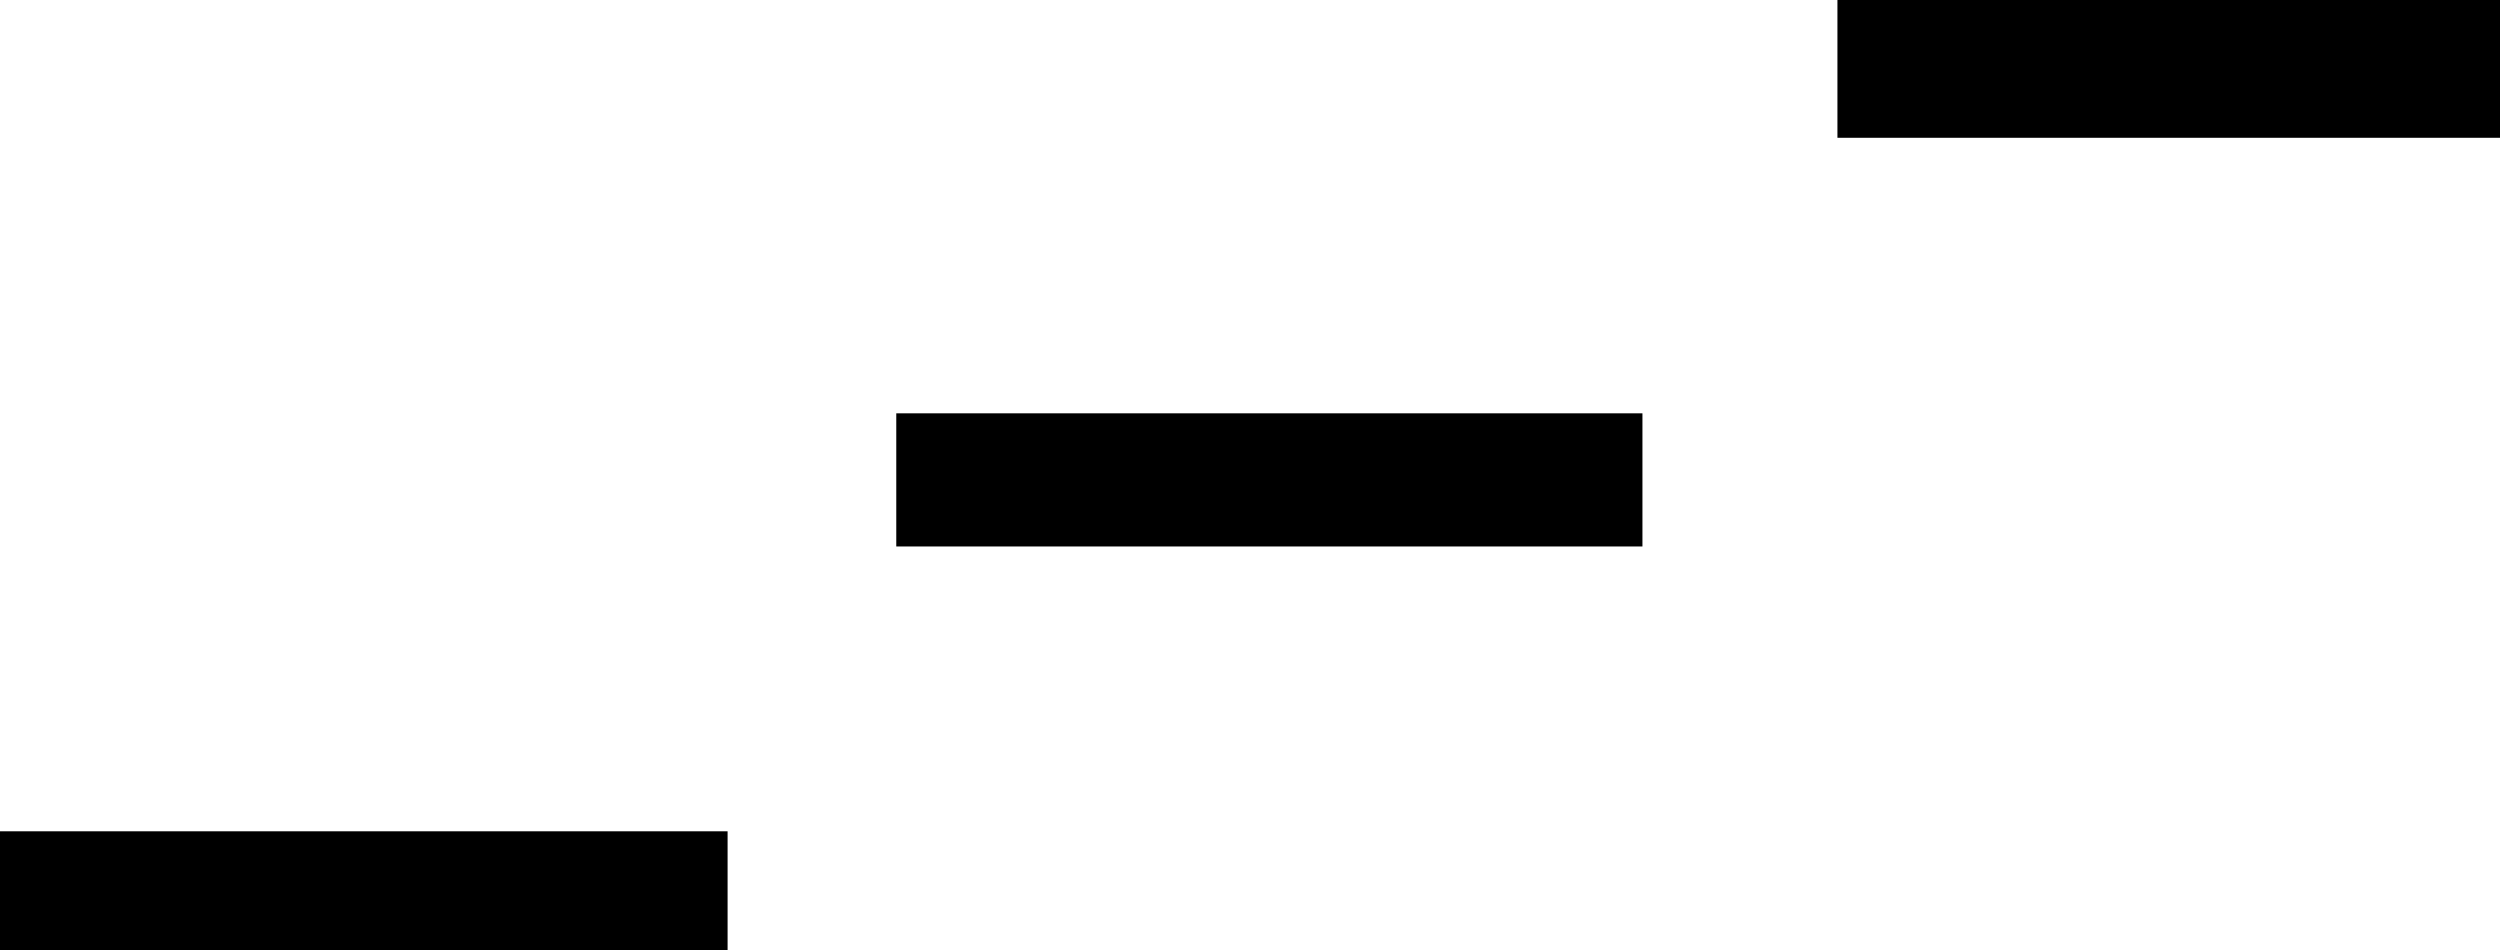 <svg version="1.1" xmlns="http://www.w3.org/2000/svg" xmlns:xlink="http://www.w3.org/1999/xlink" width="403.644" height="153.465" viewBox="0,0,403.644,153.465"><g transform="translate(-63.411,-67.022)"><g data-paper-data="{&quot;isPaintingLayer&quot;:true}" fill="#000000" fill-rule="nonzero" stroke="#000000" stroke-width="2" stroke-linecap="butt" stroke-linejoin="miter" stroke-miterlimit="10" stroke-dasharray="" stroke-dashoffset="0" style="mix-blend-mode: normal"><path d="M64.411,219.488v-17.246h115.474v17.246z"/><path d="M209.122,154.253v-19.496h118.473v19.496z"/><path d="M361.079,88.268v-20.245h104.976v20.245z"/></g></g></svg>